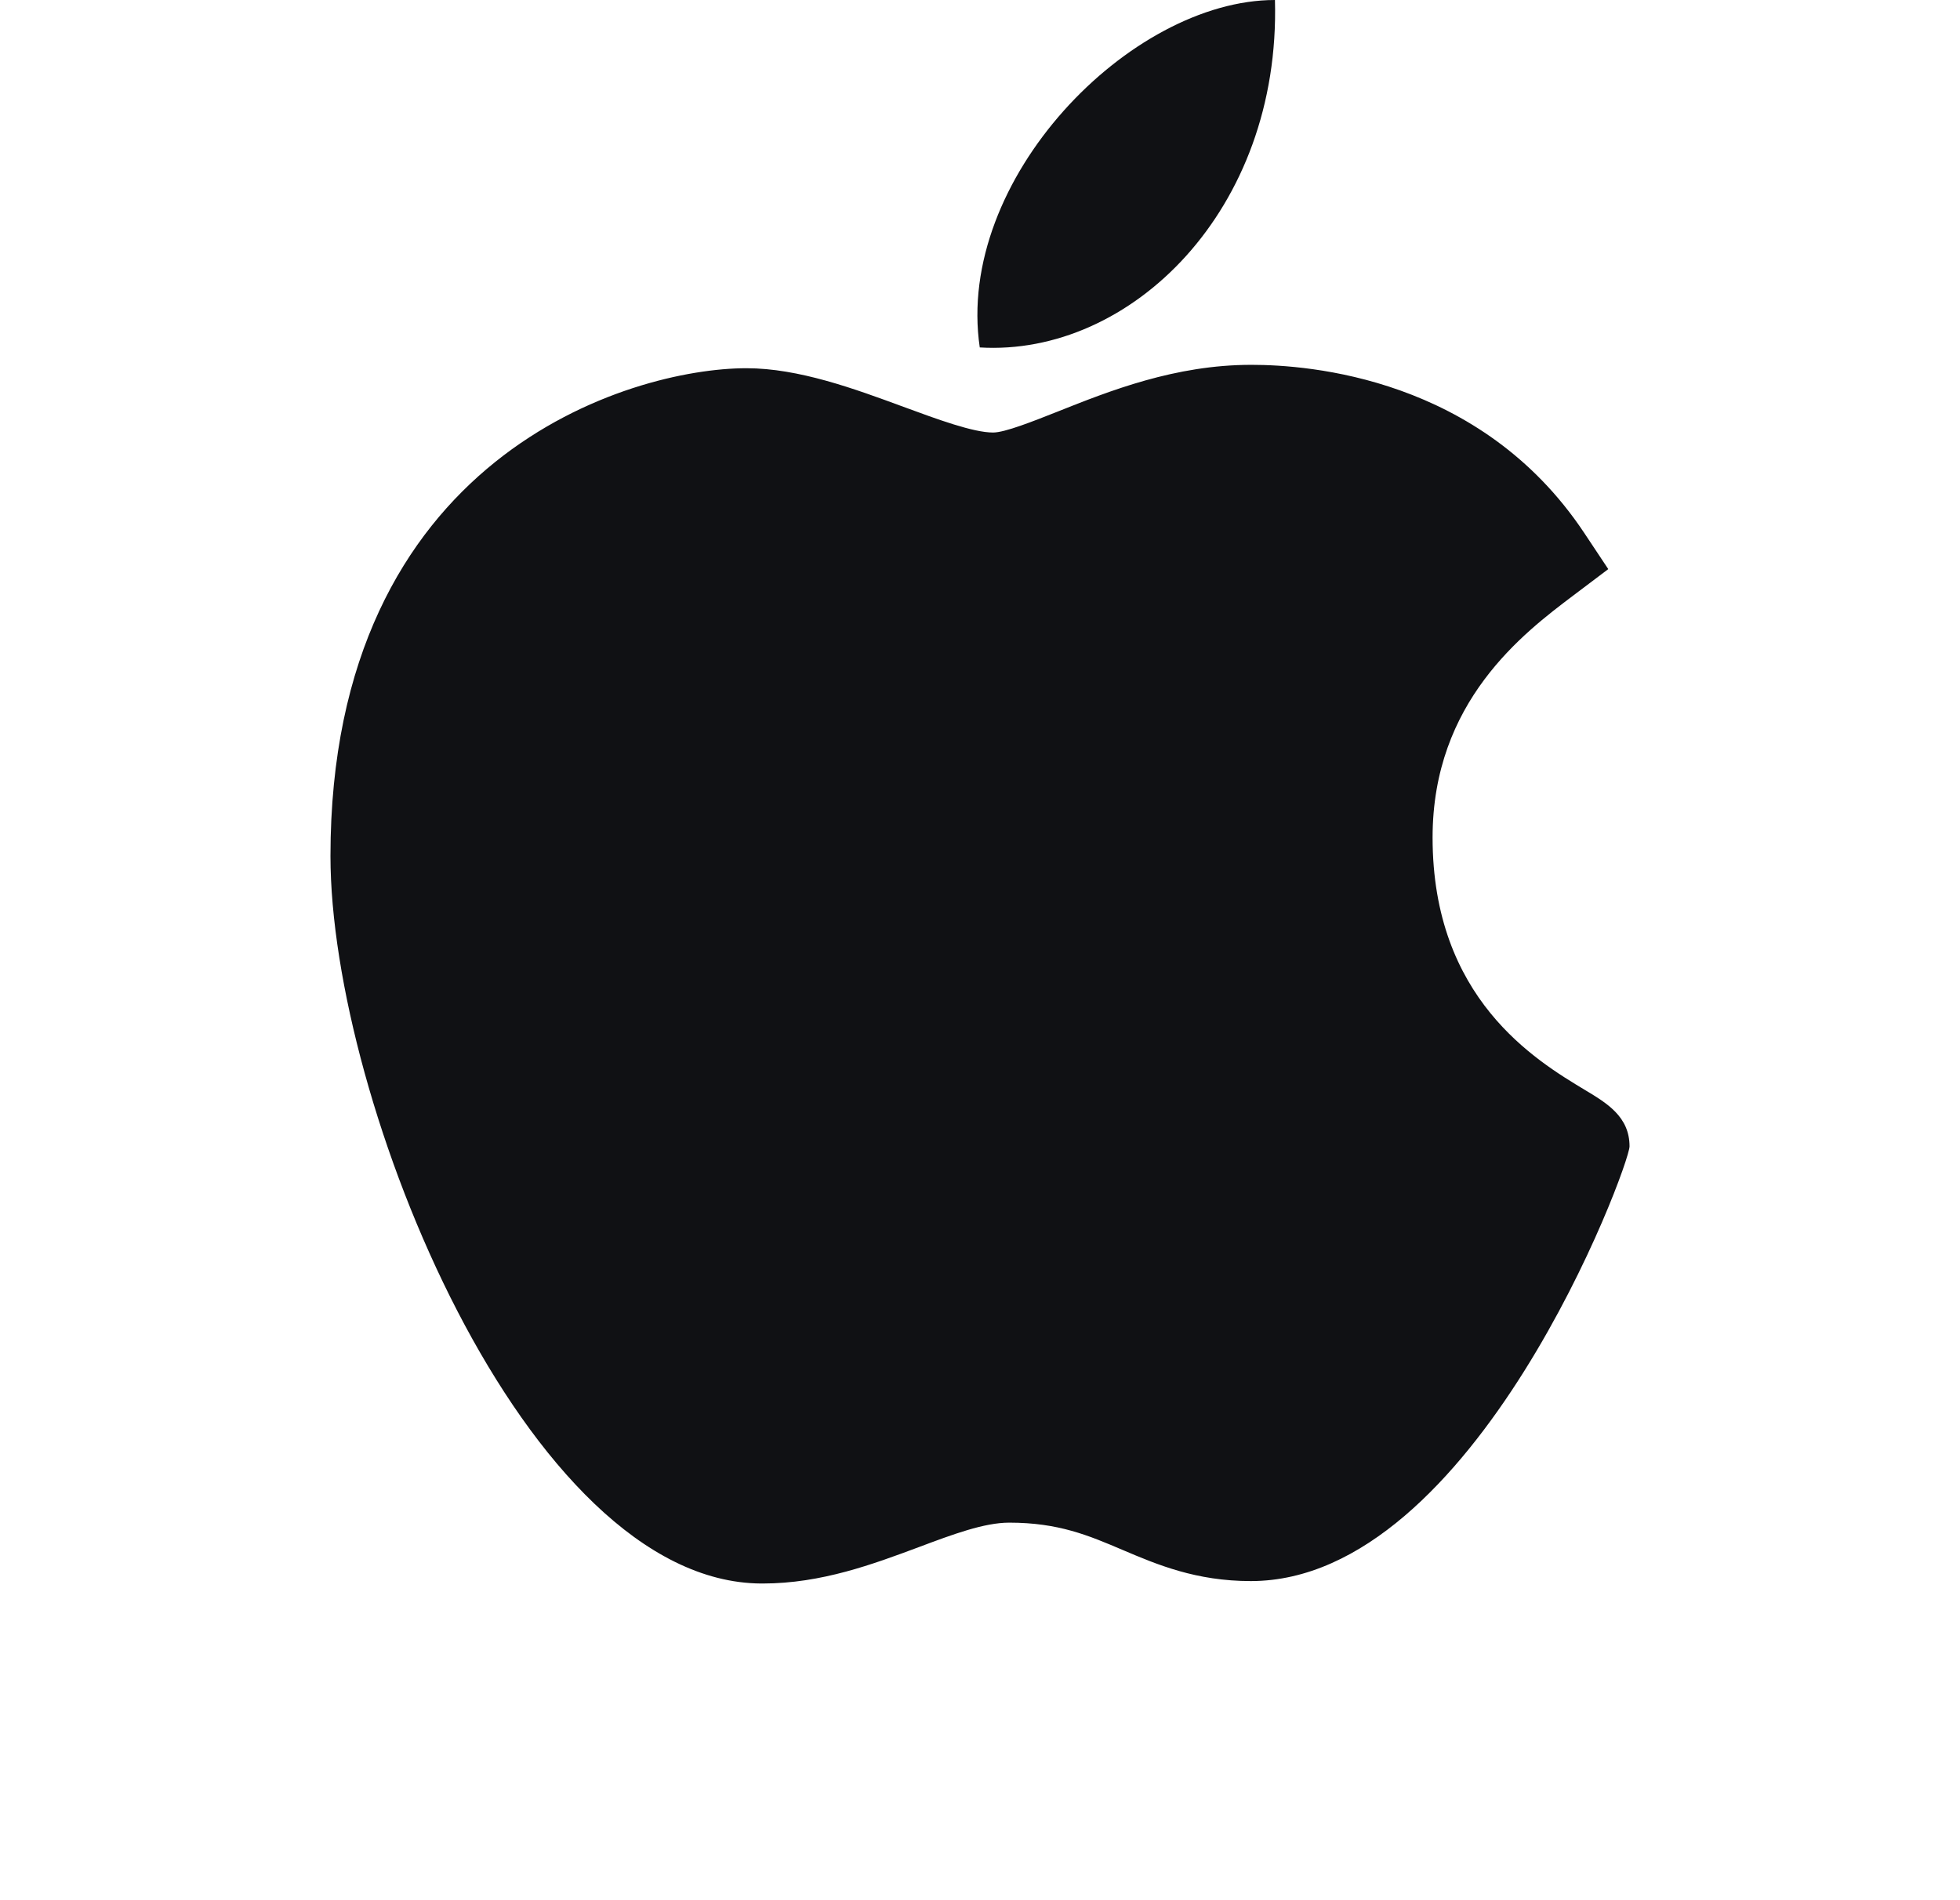 <svg width="33" height="32" viewBox="0 0 33 32" fill="none" xmlns="http://www.w3.org/2000/svg">
<path d="M12.815 26.667C8.847 26.644 5.564 18.542 5.564 14.416C5.564 7.677 10.62 6.201 12.568 6.201C13.446 6.201 14.384 6.546 15.211 6.851C15.789 7.064 16.387 7.284 16.72 7.284C16.919 7.284 17.388 7.097 17.803 6.933C18.686 6.581 19.785 6.144 21.066 6.144C21.068 6.144 21.071 6.144 21.073 6.144C22.029 6.144 24.928 6.354 26.67 8.97L27.078 9.584L26.491 10.027C25.652 10.66 24.12 11.816 24.12 14.104C24.12 16.814 25.855 17.856 26.688 18.357C27.056 18.578 27.436 18.806 27.436 19.305C27.436 19.631 24.836 26.626 21.06 26.626C20.137 26.626 19.483 26.349 18.907 26.104C18.325 25.856 17.822 25.642 16.991 25.642C16.57 25.642 16.037 25.841 15.473 26.053C14.703 26.34 13.831 26.667 12.841 26.667H12.815Z" fill="#101114"/>
<path d="M21.466 0C21.564 3.546 19.028 6.005 16.496 5.851C16.078 3.022 19.028 0 21.466 0Z" fill="#101114"/>
</svg>
